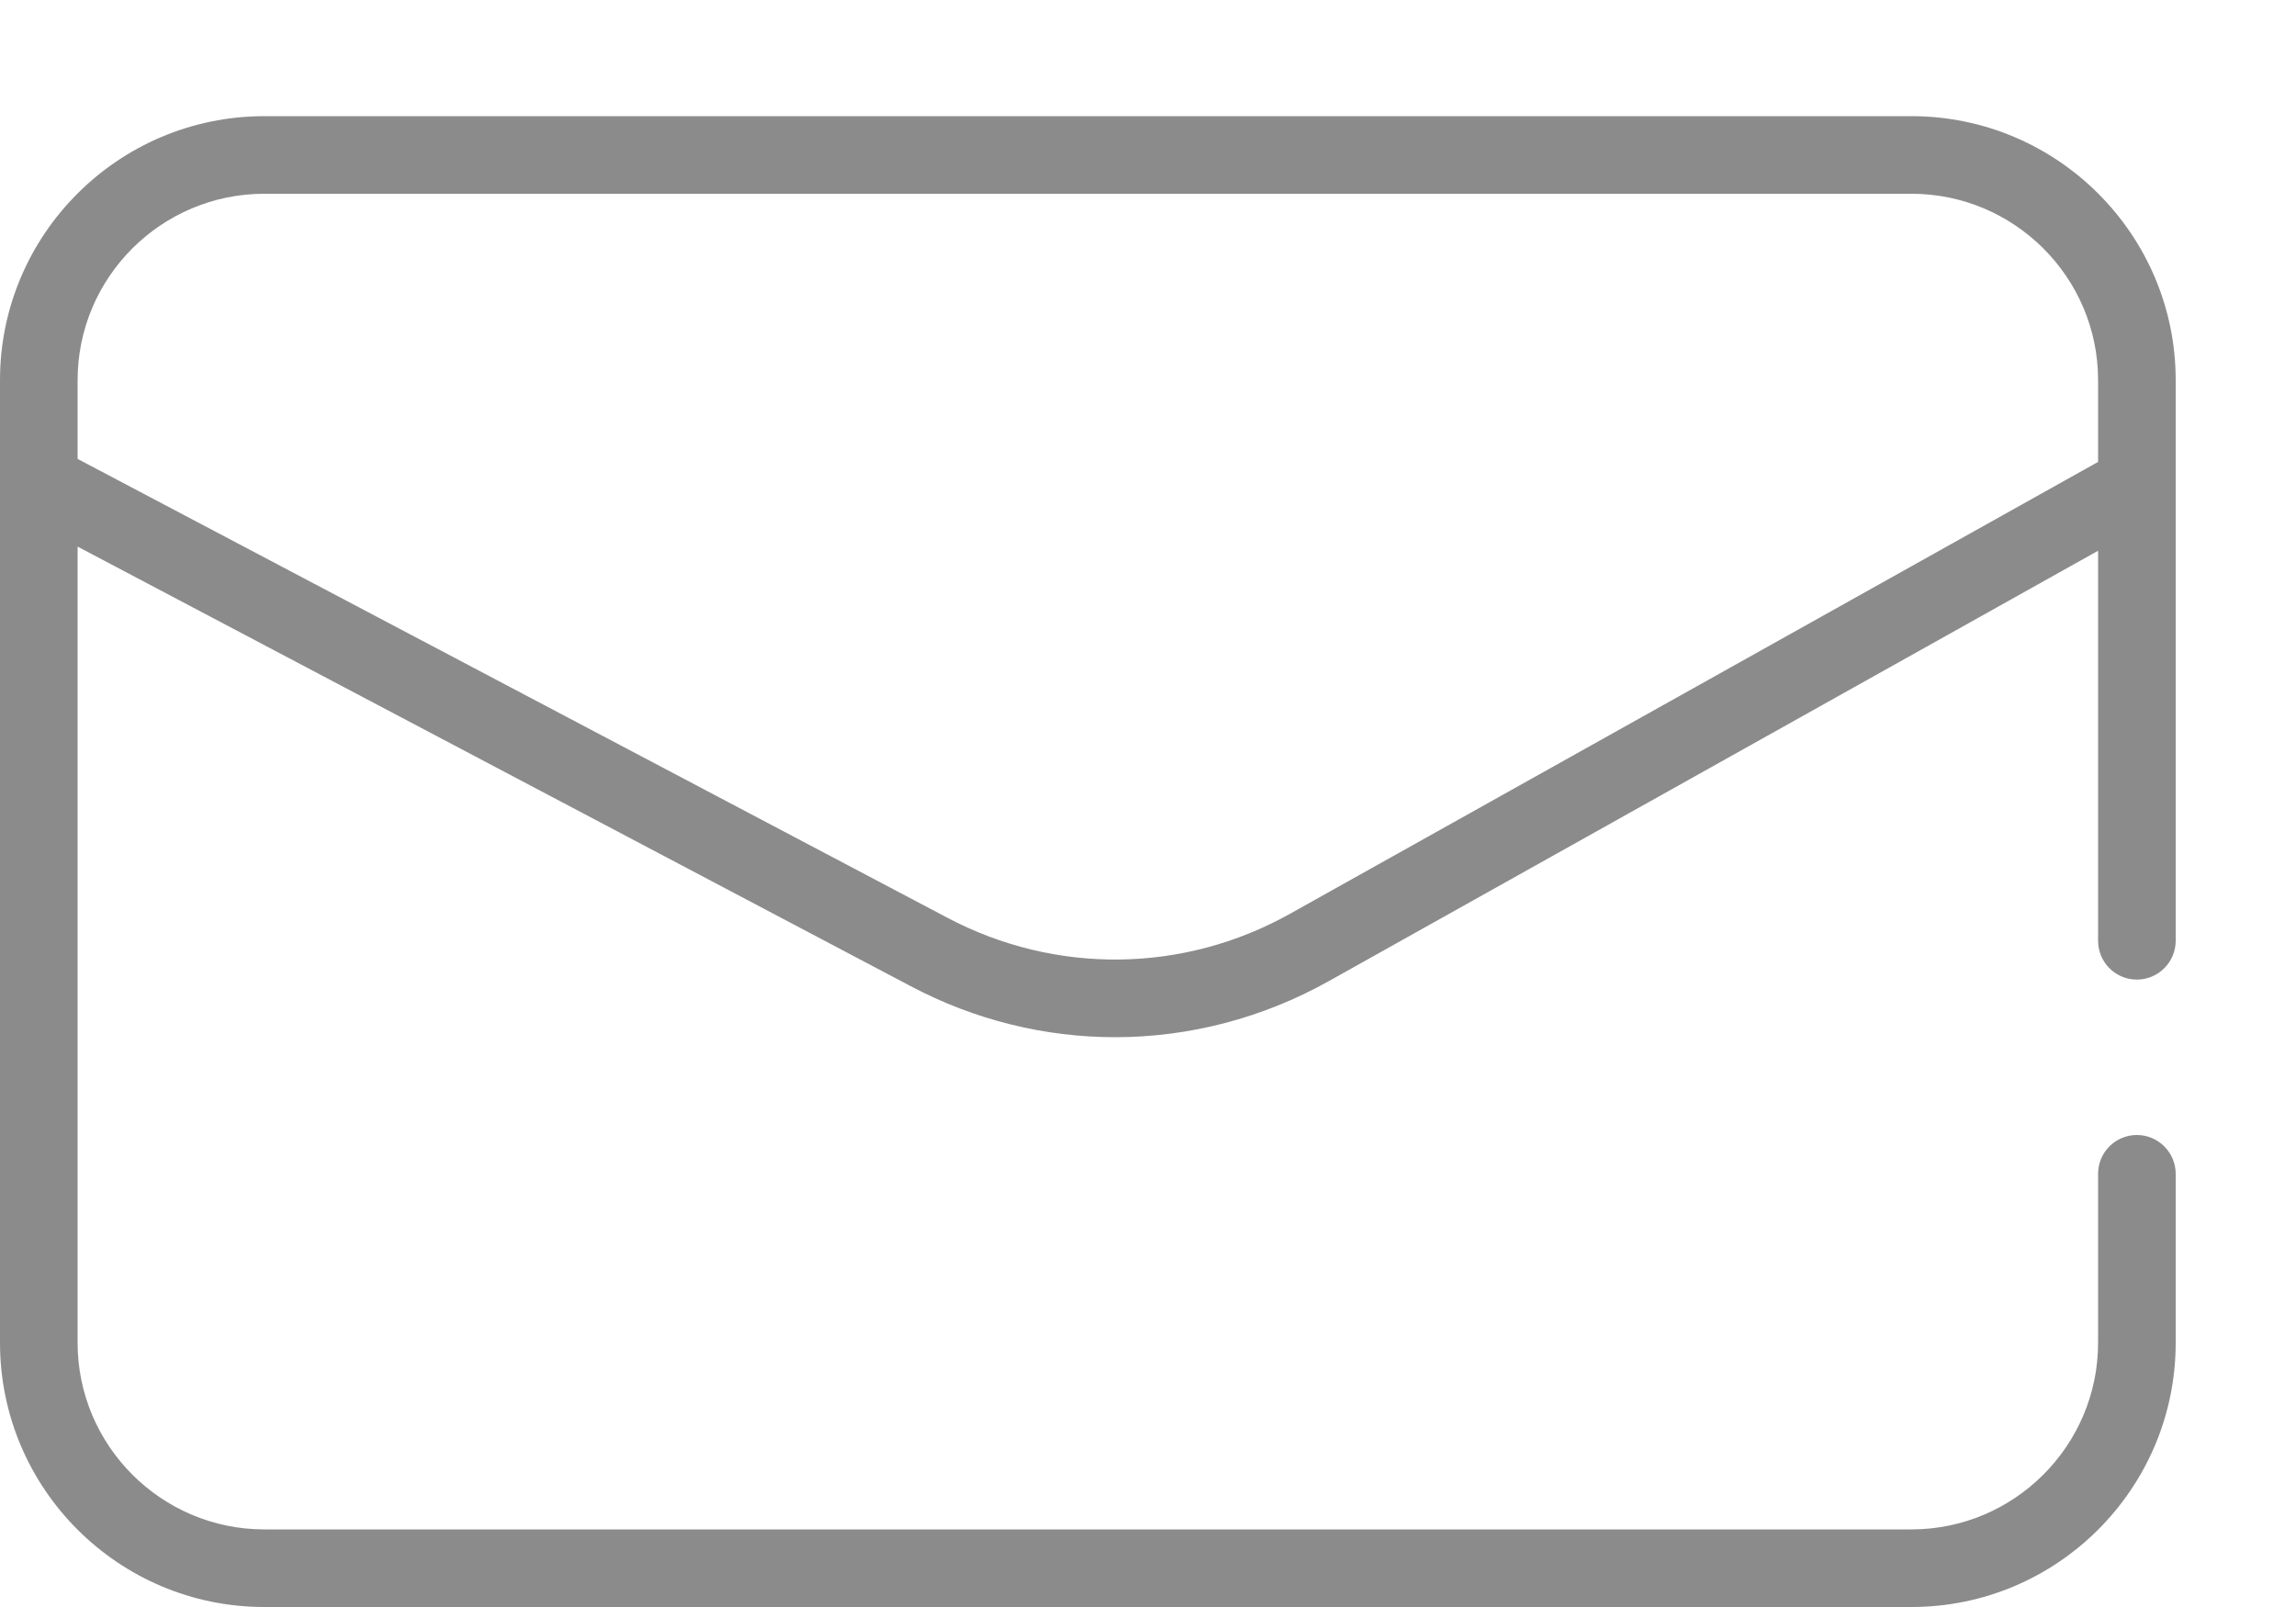 <svg width="10" height="7" viewBox="0 0 10 7" fill="none" xmlns="http://www.w3.org/2000/svg">
<path d="M1.151 7H8.325C8.96 7 9.476 6.484 9.476 5.849V5.113C9.476 5.02 9.4 4.944 9.307 4.944C9.213 4.944 9.138 5.02 9.138 5.113V5.849C9.138 6.297 8.773 6.662 8.325 6.662H1.151C0.703 6.662 0.338 6.297 0.338 5.849V2.381L3.967 4.296C4.247 4.444 4.552 4.518 4.857 4.518C5.177 4.518 5.497 4.436 5.787 4.274L9.138 2.399V4.098C9.138 4.191 9.213 4.267 9.307 4.267C9.4 4.267 9.476 4.191 9.476 4.098V1.656C9.476 1.022 8.96 0.506 8.325 0.506H1.151C0.516 0.506 0 1.022 0 1.656V5.849C0 6.484 0.516 7 1.151 7ZM1.151 0.844H8.325C8.773 0.844 9.138 1.208 9.138 1.656V2.012L5.621 3.979C5.156 4.24 4.597 4.247 4.125 3.997L0.338 1.999V1.656C0.338 1.208 0.703 0.844 1.151 0.844Z" fill="#8B8B8B"/>
</svg>
